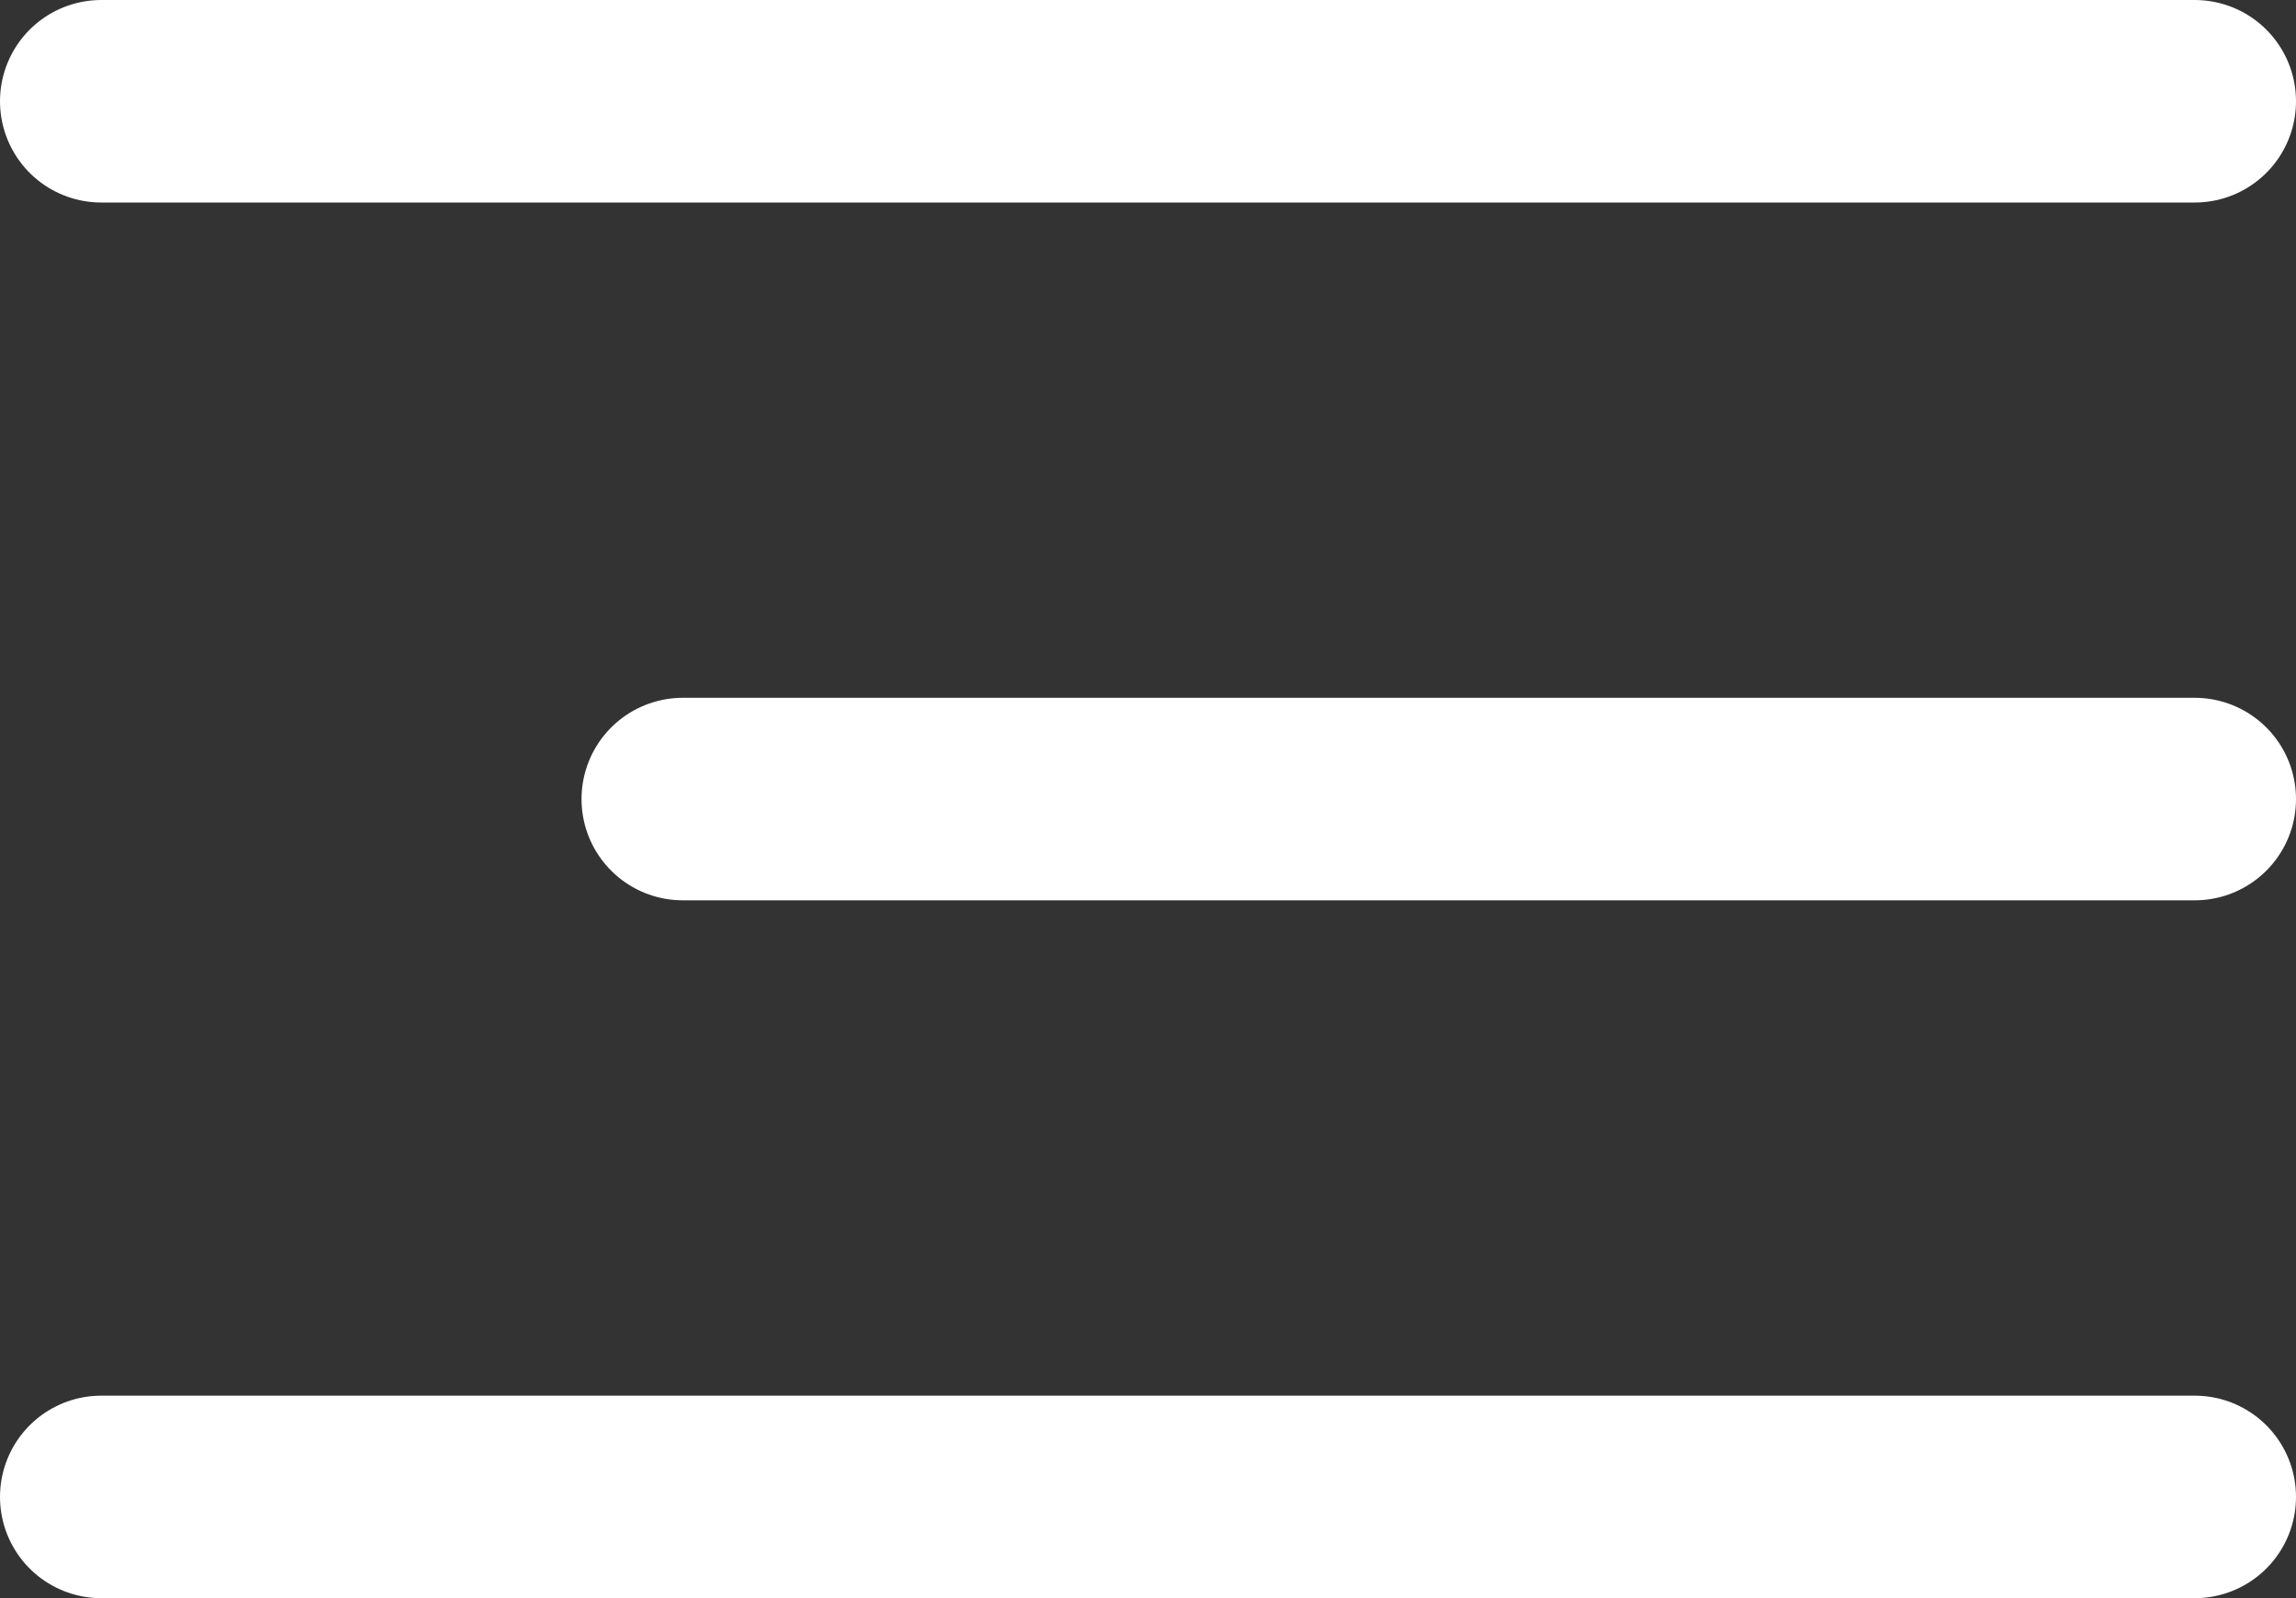 <svg xmlns="http://www.w3.org/2000/svg" width="45.35" height="31.567" viewBox="0 0 45.35 31.567">
  <rect x="0" y="0" width="45.35" height="31.567" fill="#333333" stroke="none"/>
  <g id="menu" transform="translate(-1 -4)">
    <path id="Path_25" data-name="Path 25" d="M8,12H37.864" transform="translate(6.486 7.783)" fill="none" stroke="#fff" stroke-linecap="round" stroke-linejoin="round" stroke-width="4"/>
    <path id="Path_26" data-name="Path 26" d="M3,6H44.35" fill="none" stroke="#fff" stroke-linecap="round" stroke-linejoin="round" stroke-width="4"/>
    <path id="Path_27" data-name="Path 27" d="M3,18H44.35" transform="translate(0 15.567)" fill="none" stroke="#fff" stroke-linecap="round" stroke-linejoin="round" stroke-width="4"/>
  </g>
</svg>
